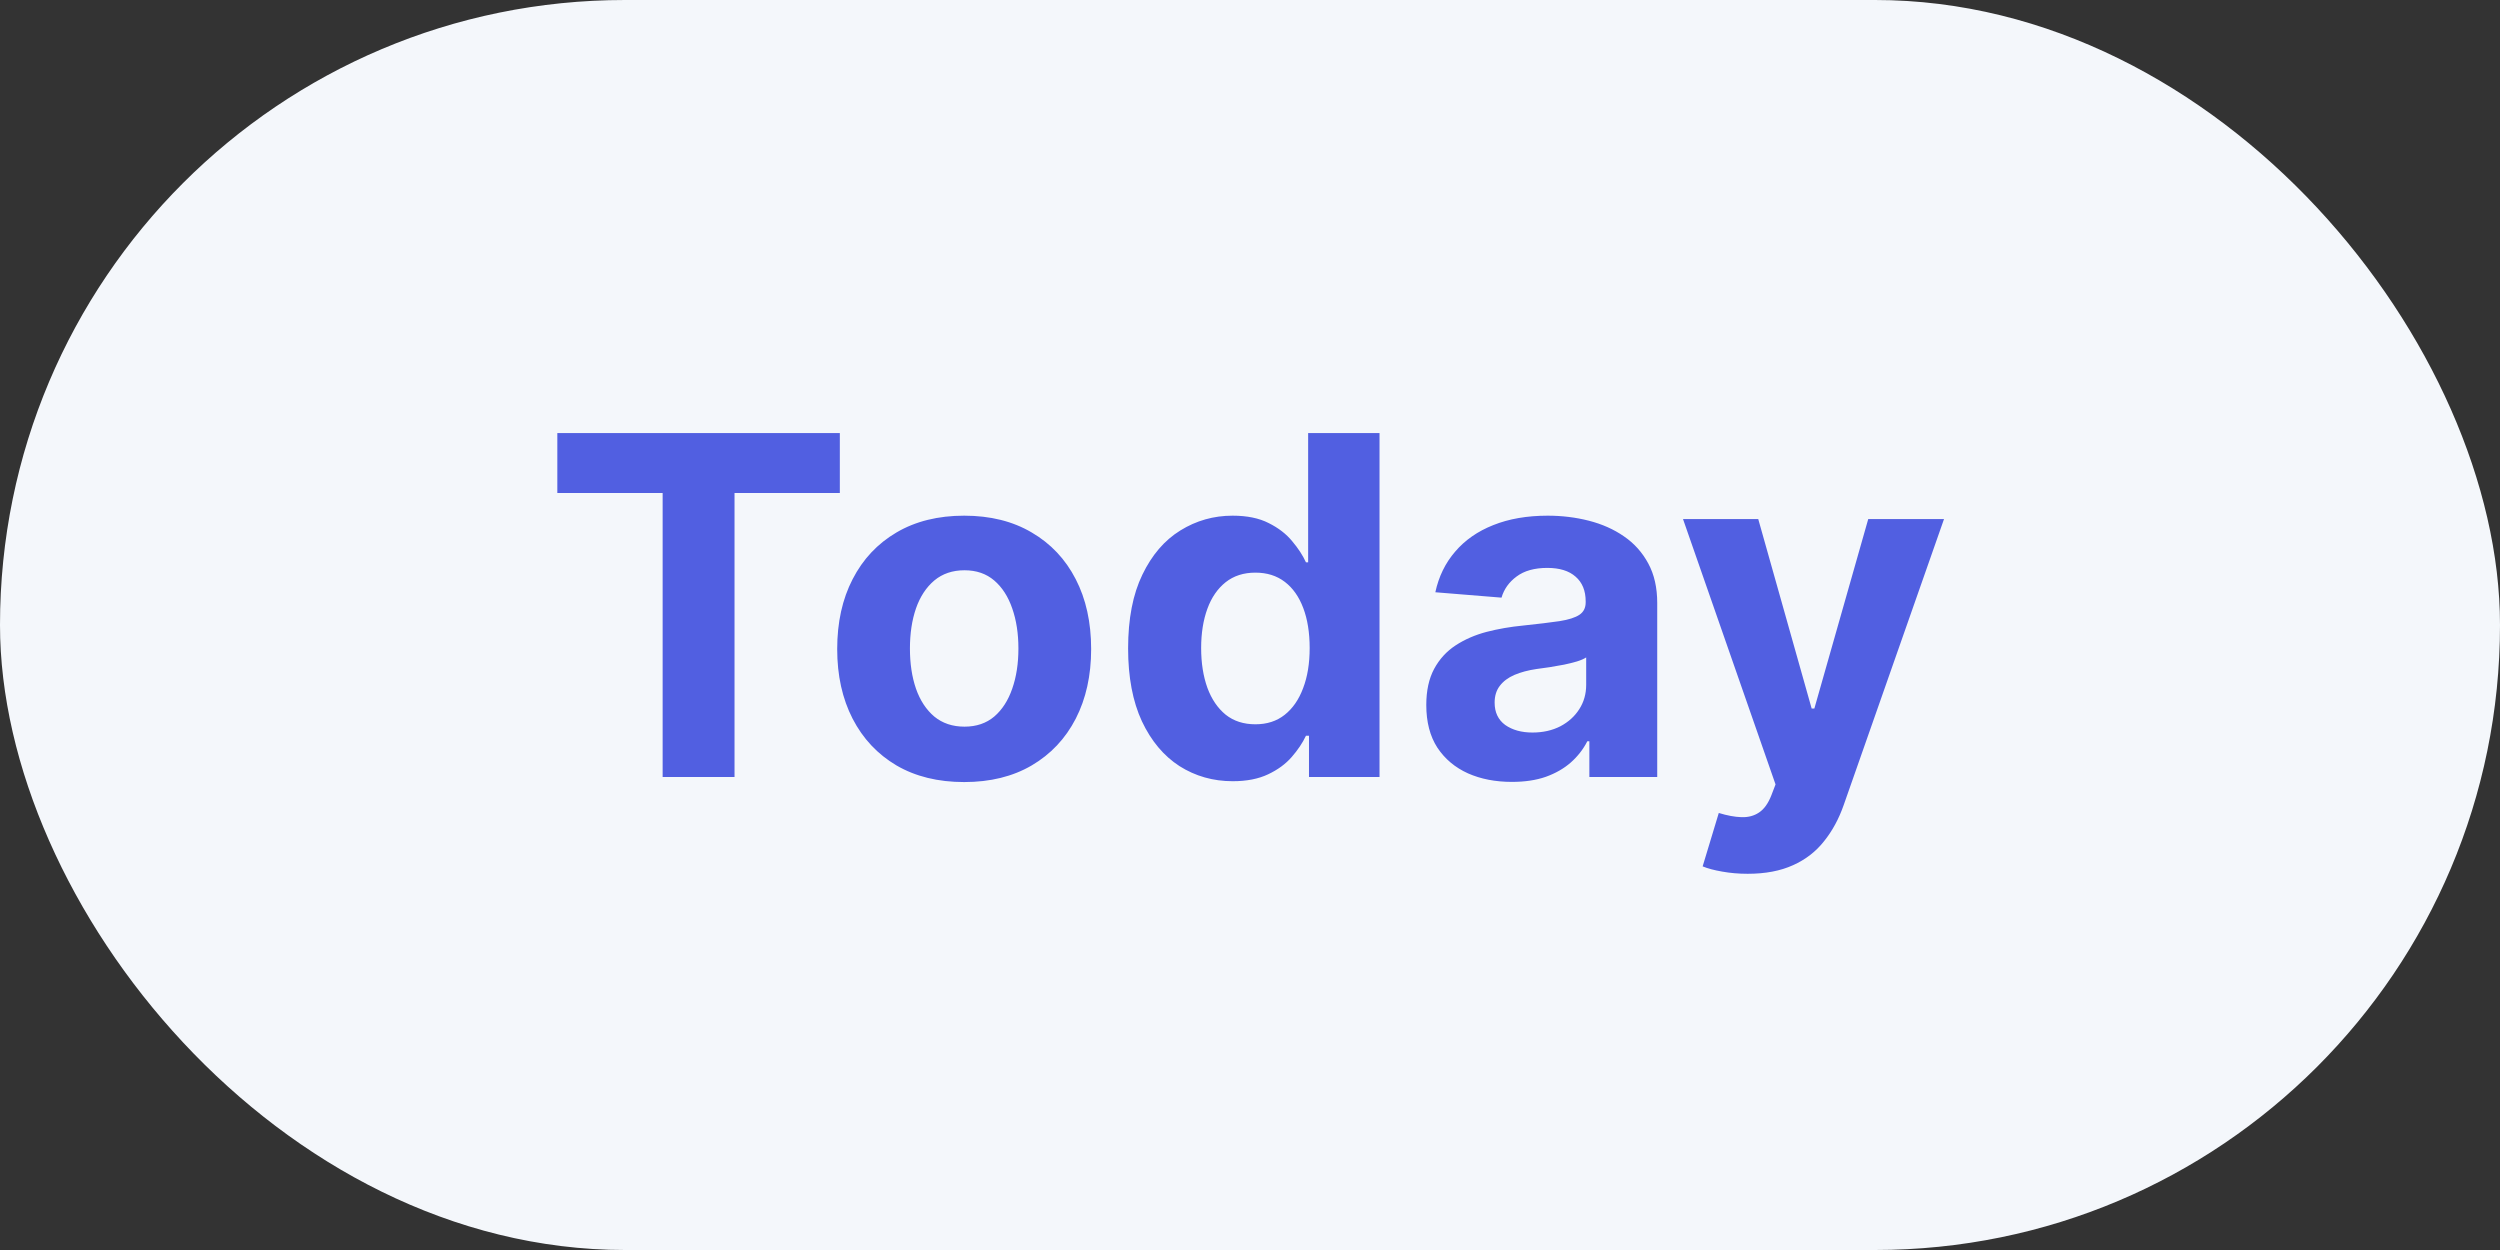 <svg width="74" height="37" viewBox="0 0 74 37" fill="none" xmlns="http://www.w3.org/2000/svg">
<rect x="0" y="0" width="74" height="37" fill="#333333" stroke="none"/>
<rect width="74" height="37" rx="18.5" fill="#F4F7FB"/>
<path d="M16.497 14.593V12.818H24.859V14.593H21.742V23H19.614V14.593H16.497ZM28.54 23.149C27.767 23.149 27.099 22.985 26.536 22.657C25.976 22.326 25.543 21.865 25.238 21.275C24.933 20.682 24.781 19.994 24.781 19.212C24.781 18.423 24.933 17.733 25.238 17.143C25.543 16.55 25.976 16.09 26.536 15.761C27.099 15.43 27.767 15.264 28.54 15.264C29.312 15.264 29.978 15.43 30.538 15.761C31.102 16.09 31.536 16.55 31.841 17.143C32.146 17.733 32.298 18.423 32.298 19.212C32.298 19.994 32.146 20.682 31.841 21.275C31.536 21.865 31.102 22.326 30.538 22.657C29.978 22.985 29.312 23.149 28.54 23.149ZM28.549 21.509C28.901 21.509 29.194 21.409 29.43 21.21C29.665 21.008 29.842 20.733 29.962 20.385C30.084 20.037 30.145 19.641 30.145 19.197C30.145 18.753 30.084 18.357 29.962 18.009C29.842 17.66 29.665 17.385 29.43 17.183C29.194 16.981 28.901 16.88 28.549 16.88C28.195 16.88 27.897 16.981 27.655 17.183C27.416 17.385 27.235 17.66 27.113 18.009C26.993 18.357 26.934 18.753 26.934 19.197C26.934 19.641 26.993 20.037 27.113 20.385C27.235 20.733 27.416 21.008 27.655 21.21C27.897 21.409 28.195 21.509 28.549 21.509ZM36.489 23.124C35.909 23.124 35.384 22.975 34.913 22.677C34.446 22.375 34.075 21.933 33.8 21.349C33.528 20.763 33.392 20.044 33.392 19.192C33.392 18.317 33.533 17.589 33.815 17.009C34.096 16.426 34.471 15.99 34.938 15.702C35.409 15.41 35.924 15.264 36.484 15.264C36.912 15.264 37.268 15.337 37.553 15.483C37.841 15.626 38.073 15.805 38.249 16.02C38.428 16.232 38.564 16.441 38.657 16.646H38.721V12.818H40.834V23H38.746V21.777H38.657C38.557 21.989 38.416 22.2 38.234 22.408C38.055 22.614 37.822 22.785 37.533 22.921C37.248 23.056 36.9 23.124 36.489 23.124ZM37.16 21.439C37.502 21.439 37.79 21.346 38.025 21.16C38.264 20.972 38.446 20.708 38.572 20.37C38.702 20.032 38.766 19.636 38.766 19.182C38.766 18.728 38.703 18.333 38.577 17.999C38.451 17.664 38.269 17.405 38.03 17.223C37.792 17.041 37.502 16.95 37.16 16.95C36.812 16.95 36.519 17.044 36.28 17.233C36.042 17.422 35.861 17.684 35.739 18.018C35.616 18.353 35.554 18.741 35.554 19.182C35.554 19.626 35.616 20.019 35.739 20.36C35.864 20.698 36.045 20.963 36.28 21.155C36.519 21.345 36.812 21.439 37.16 21.439ZM44.753 23.144C44.266 23.144 43.832 23.06 43.451 22.891C43.069 22.718 42.768 22.465 42.546 22.13C42.327 21.792 42.218 21.371 42.218 20.867C42.218 20.443 42.296 20.087 42.451 19.798C42.607 19.51 42.819 19.278 43.088 19.102C43.356 18.927 43.661 18.794 44.002 18.704C44.347 18.615 44.709 18.552 45.086 18.516C45.53 18.469 45.888 18.426 46.16 18.386C46.432 18.343 46.629 18.28 46.752 18.197C46.874 18.115 46.936 17.992 46.936 17.829V17.8C46.936 17.485 46.836 17.241 46.637 17.069C46.442 16.896 46.163 16.81 45.802 16.81C45.421 16.81 45.118 16.895 44.892 17.064C44.667 17.23 44.518 17.438 44.445 17.69L42.486 17.531C42.586 17.067 42.781 16.666 43.073 16.328C43.364 15.987 43.741 15.725 44.201 15.543C44.665 15.357 45.202 15.264 45.812 15.264C46.236 15.264 46.642 15.314 47.03 15.413C47.421 15.513 47.768 15.667 48.069 15.876C48.374 16.084 48.614 16.353 48.79 16.681C48.966 17.006 49.054 17.395 49.054 17.849V23H47.045V21.941H46.985C46.863 22.18 46.699 22.39 46.493 22.572C46.288 22.751 46.041 22.892 45.752 22.995C45.464 23.095 45.131 23.144 44.753 23.144ZM45.36 21.683C45.671 21.683 45.946 21.621 46.185 21.499C46.424 21.373 46.611 21.204 46.747 20.991C46.883 20.779 46.951 20.539 46.951 20.271V19.46C46.884 19.503 46.793 19.543 46.677 19.579C46.565 19.613 46.437 19.644 46.294 19.674C46.152 19.701 46.009 19.725 45.867 19.749C45.724 19.768 45.595 19.787 45.479 19.803C45.23 19.84 45.013 19.898 44.828 19.977C44.642 20.057 44.498 20.165 44.395 20.3C44.292 20.433 44.241 20.599 44.241 20.798C44.241 21.086 44.346 21.306 44.554 21.459C44.767 21.608 45.035 21.683 45.36 21.683ZM51.731 25.864C51.462 25.864 51.211 25.842 50.975 25.799C50.743 25.759 50.551 25.708 50.398 25.645L50.876 24.064C51.124 24.14 51.348 24.182 51.547 24.188C51.749 24.195 51.923 24.148 52.069 24.049C52.218 23.95 52.339 23.78 52.432 23.542L52.556 23.219L49.817 15.364H52.044L53.625 20.972H53.705L55.3 15.364H57.543L54.575 23.825C54.432 24.236 54.238 24.594 53.993 24.899C53.751 25.207 53.444 25.444 53.073 25.61C52.702 25.779 52.255 25.864 51.731 25.864Z" fill="#515FE1"/>
</svg>
